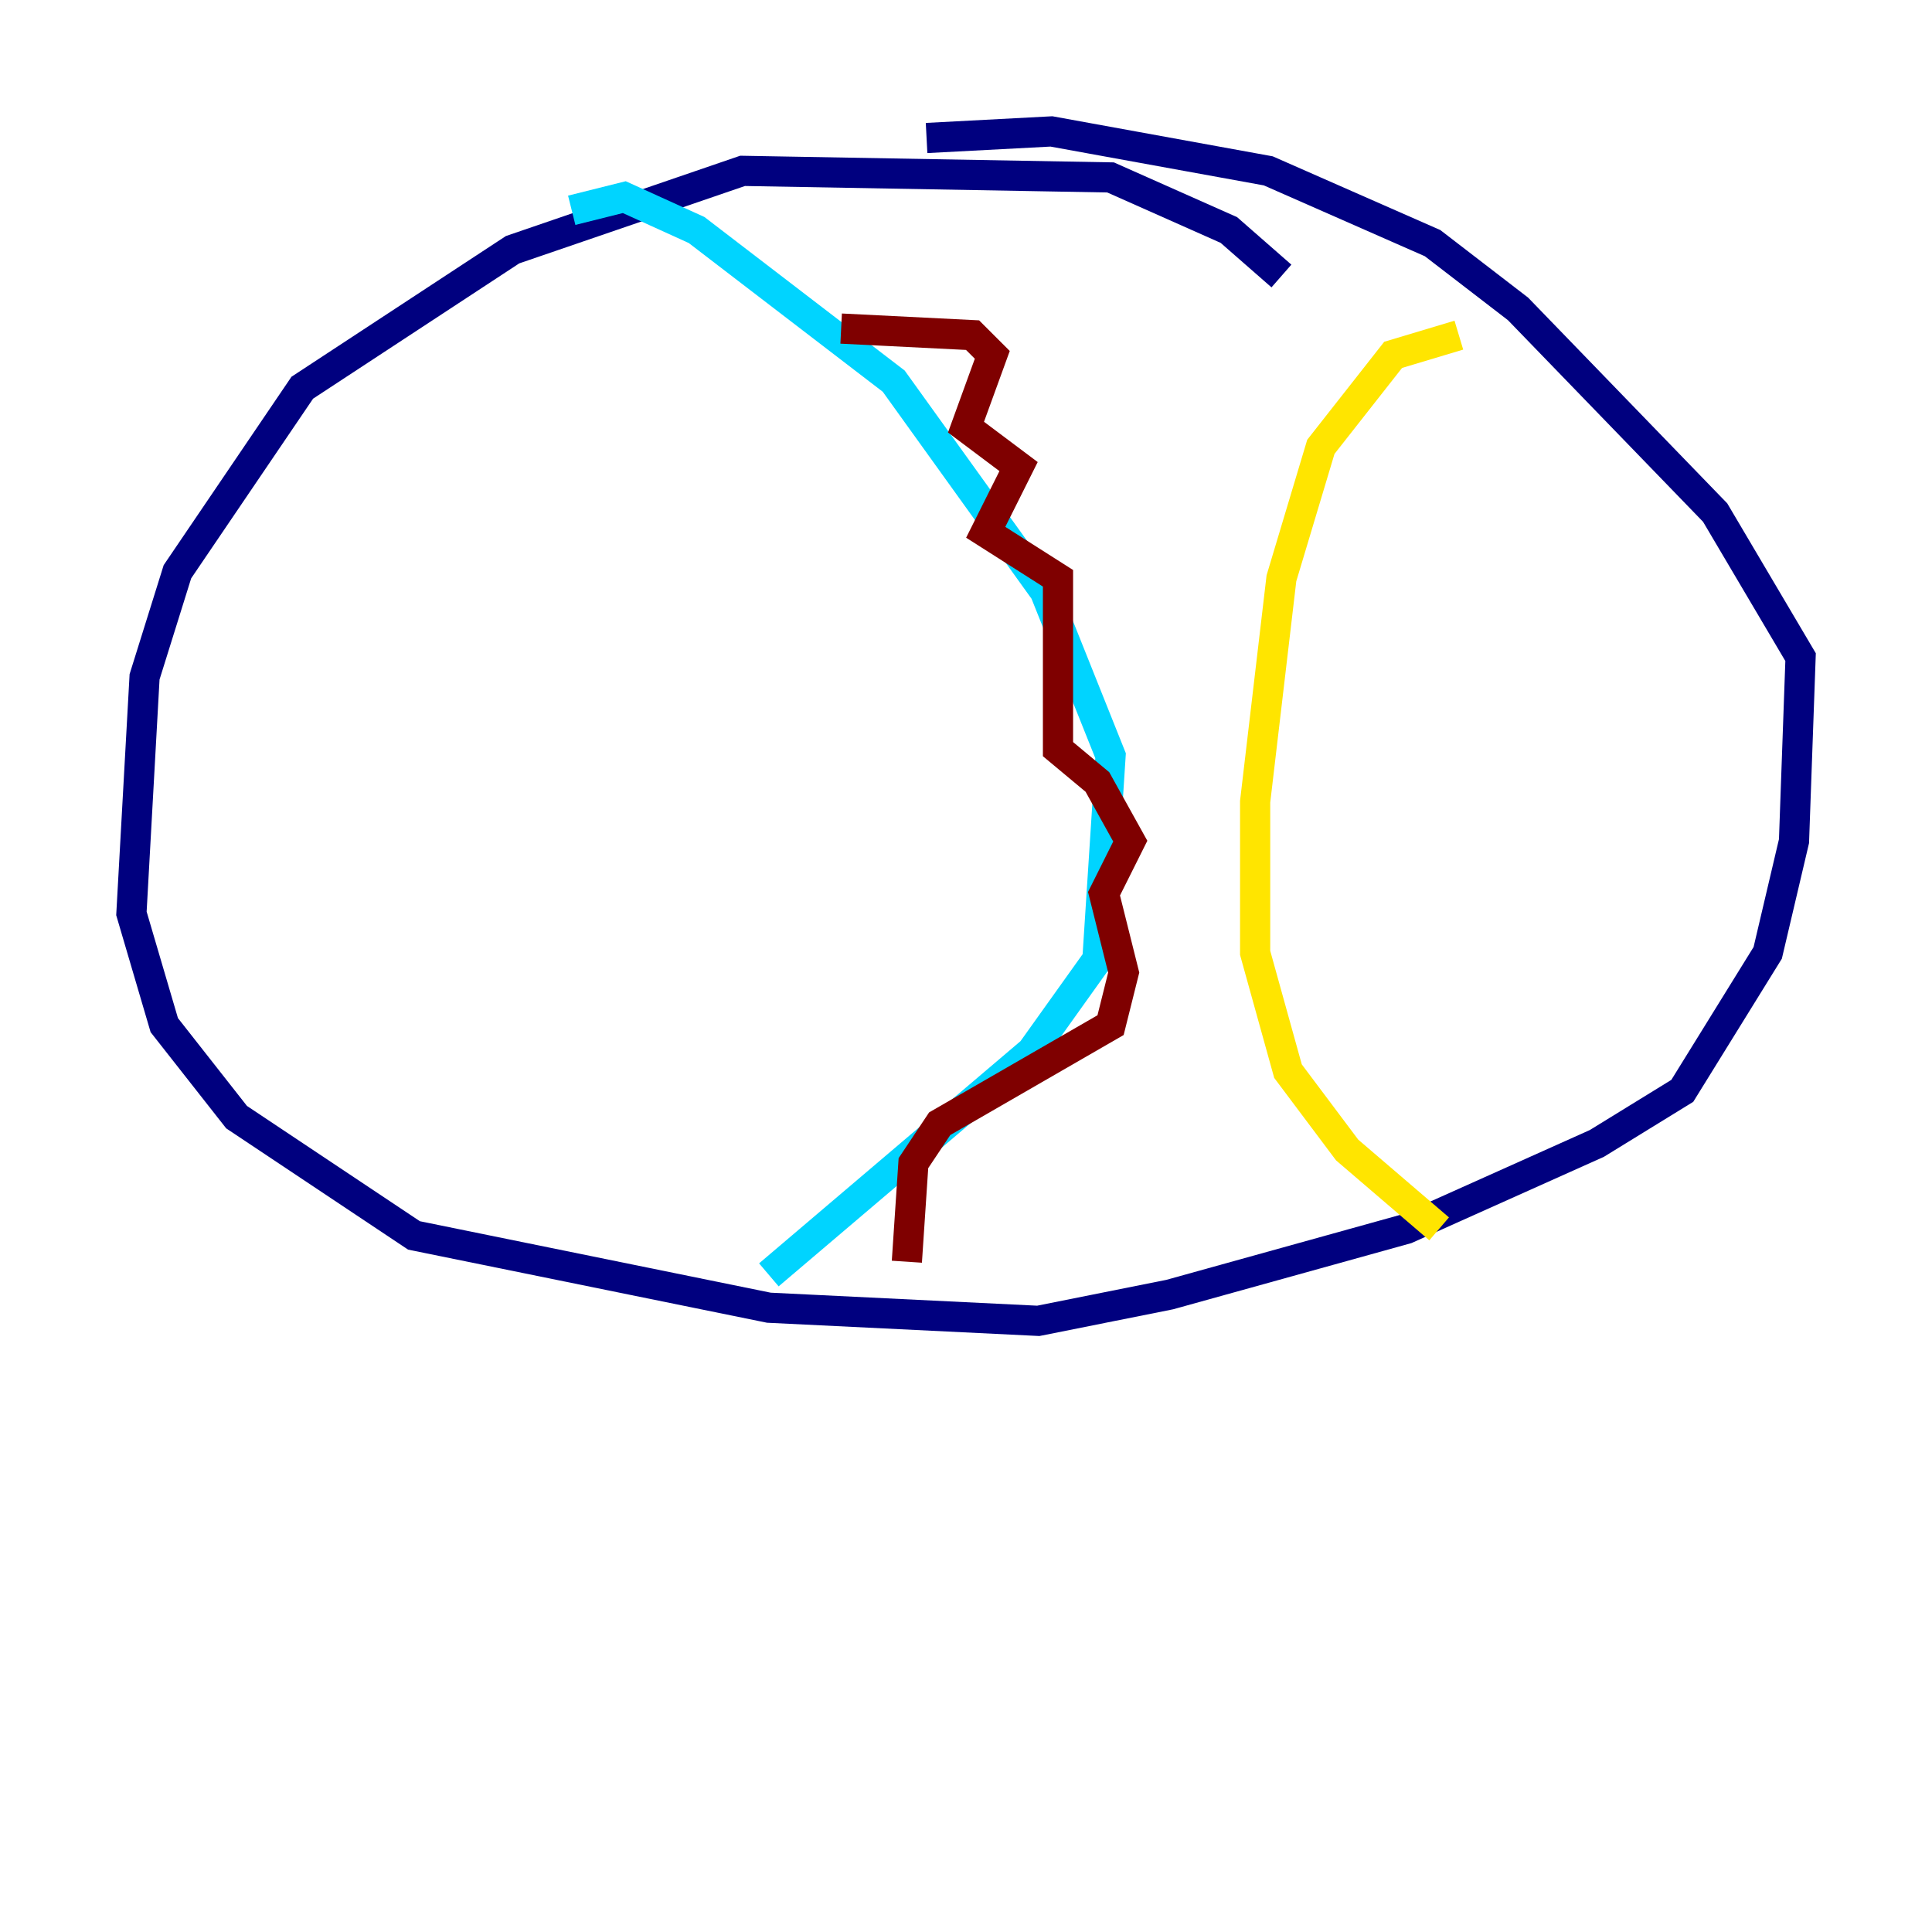 <?xml version="1.0" encoding="utf-8" ?>
<svg baseProfile="tiny" height="128" version="1.2" viewBox="0,0,128,128" width="128" xmlns="http://www.w3.org/2000/svg" xmlns:ev="http://www.w3.org/2001/xml-events" xmlns:xlink="http://www.w3.org/1999/xlink"><defs /><polyline fill="none" points="84.898,18.286 81.415,15.238 73.578,11.755 49.197,11.32 33.959,16.544 20.027,25.687 11.755,37.878 9.578,44.843 8.707,60.517 10.884,67.918 15.674,74.014 27.429,81.85 50.939,86.639 68.789,87.51 77.497,85.769 93.17,81.415 105.796,75.755 111.456,72.272 117.116,63.129 118.857,55.728 119.293,43.537 113.633,33.959 100.571,20.463 94.912,16.109 84.027,11.32 69.66,8.707 61.388,9.143" stroke="#00007f" stroke-width="2" /><polyline fill="none" points="37.878,13.932 41.361,13.061 46.15,15.238 59.211,25.252 69.225,39.184 73.578,50.068 72.707,63.565 68.354,69.66 50.939,84.463" stroke="#00d4ff" stroke-width="2" /><polyline fill="none" points="96.653,22.204 92.299,23.51 87.51,29.605 84.898,38.313 83.156,53.116 83.156,63.129 85.333,70.966 89.252,76.191 95.347,81.415" stroke="#ffe500" stroke-width="2" /><polyline fill="none" points="55.728,21.769 64.435,22.204 65.742,23.51 64.0,28.299 67.483,30.912 65.306,35.265 70.095,38.313 70.095,49.633 72.707,51.809 74.884,55.728 73.143,59.211 74.449,64.435 73.578,67.918 62.258,74.449 60.517,77.061 60.082,83.592" stroke="#7f0000" stroke-width="2" /></svg>